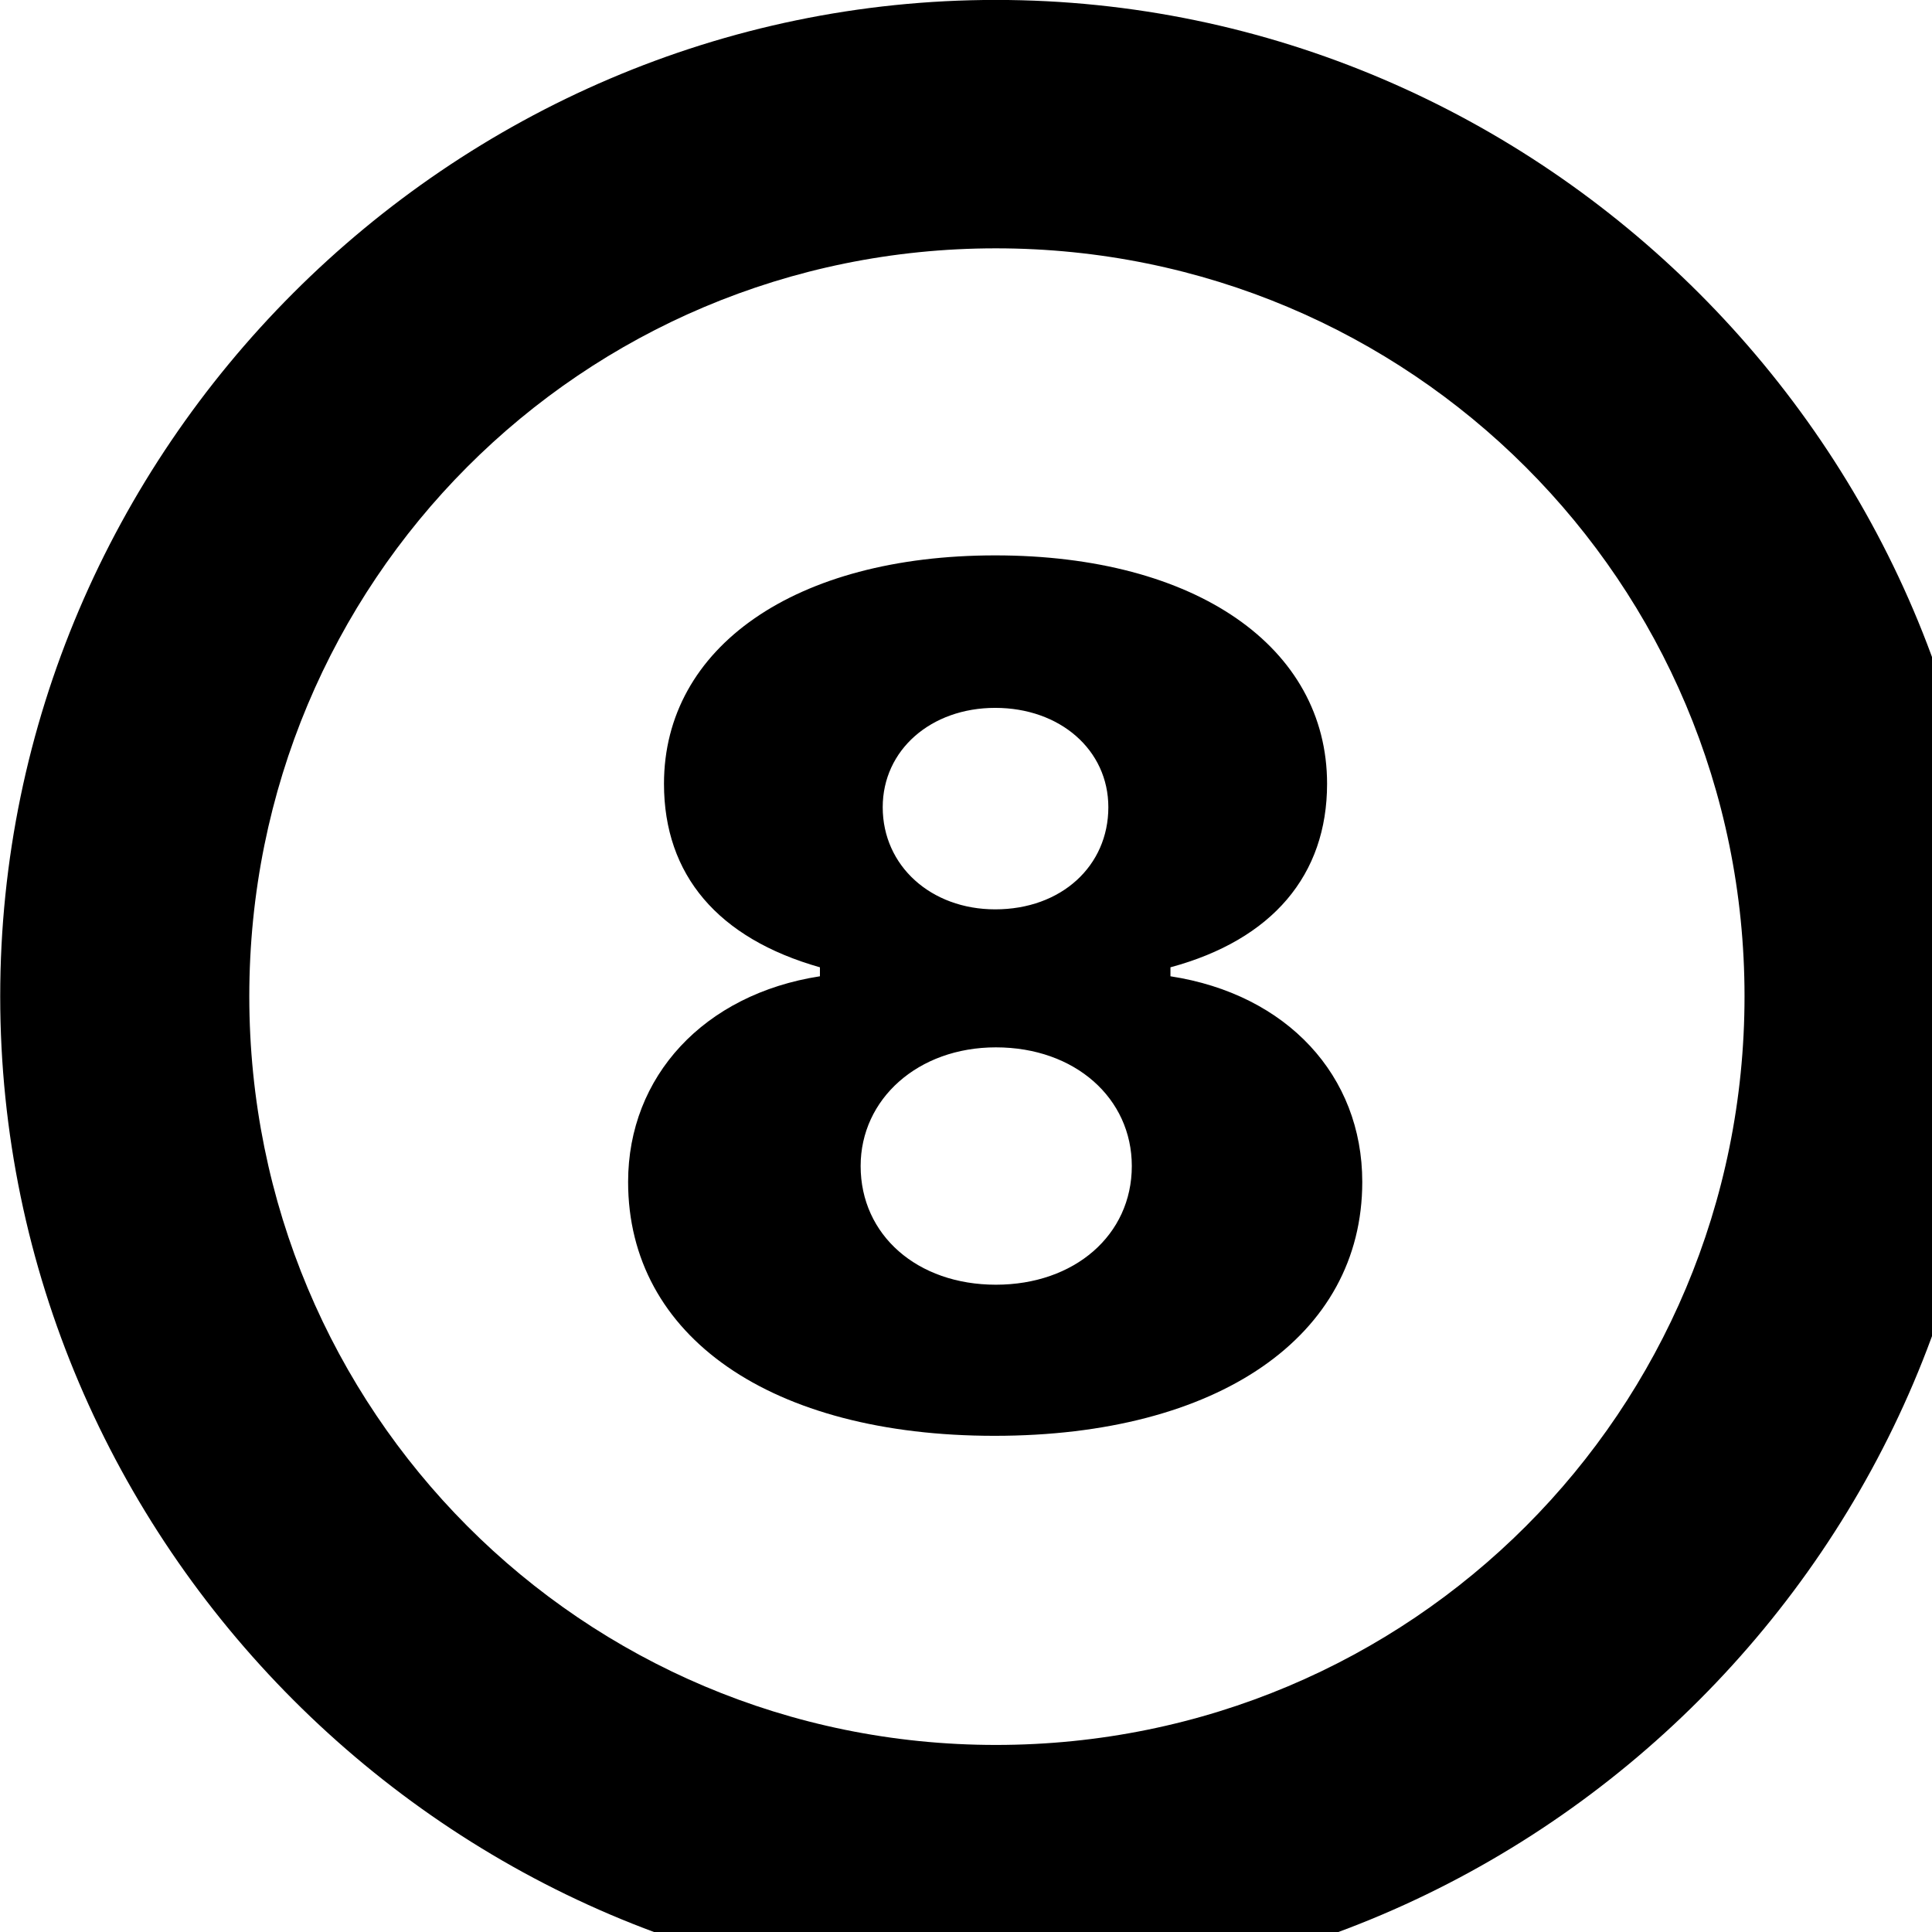 <svg xmlns="http://www.w3.org/2000/svg" viewBox="0 0 28 28" width="28" height="28">
  <path d="M14.433 28.889C22.363 28.889 28.873 22.369 28.873 14.439C28.873 6.519 22.353 -0.001 14.433 -0.001C6.513 -0.001 0.003 6.519 0.003 14.439C0.003 22.369 6.523 28.889 14.433 28.889ZM14.433 25.289C8.433 25.289 3.613 20.449 3.613 14.439C3.613 8.439 8.423 3.599 14.433 3.599C20.443 3.599 25.283 8.439 25.283 14.439C25.283 20.449 20.453 25.289 14.433 25.289ZM14.413 20.809C17.653 20.809 19.743 19.369 19.743 17.129C19.743 15.589 18.653 14.409 16.963 14.149V14.019C18.443 13.619 19.233 12.679 19.233 11.359C19.233 9.379 17.333 8.049 14.423 8.049C11.523 8.049 9.623 9.379 9.623 11.359C9.623 12.679 10.403 13.599 11.883 14.019V14.149C10.203 14.409 9.103 15.599 9.103 17.129C9.103 19.369 11.173 20.809 14.413 20.809ZM14.423 13.179C13.493 13.179 12.793 12.549 12.793 11.699C12.793 10.869 13.493 10.259 14.423 10.259C15.363 10.259 16.063 10.869 16.063 11.699C16.063 12.549 15.383 13.179 14.423 13.179ZM14.433 18.619C13.293 18.619 12.473 17.899 12.473 16.899C12.473 15.929 13.303 15.179 14.433 15.179C15.583 15.179 16.403 15.919 16.403 16.899C16.403 17.899 15.573 18.619 14.433 18.619Z" />
</svg>